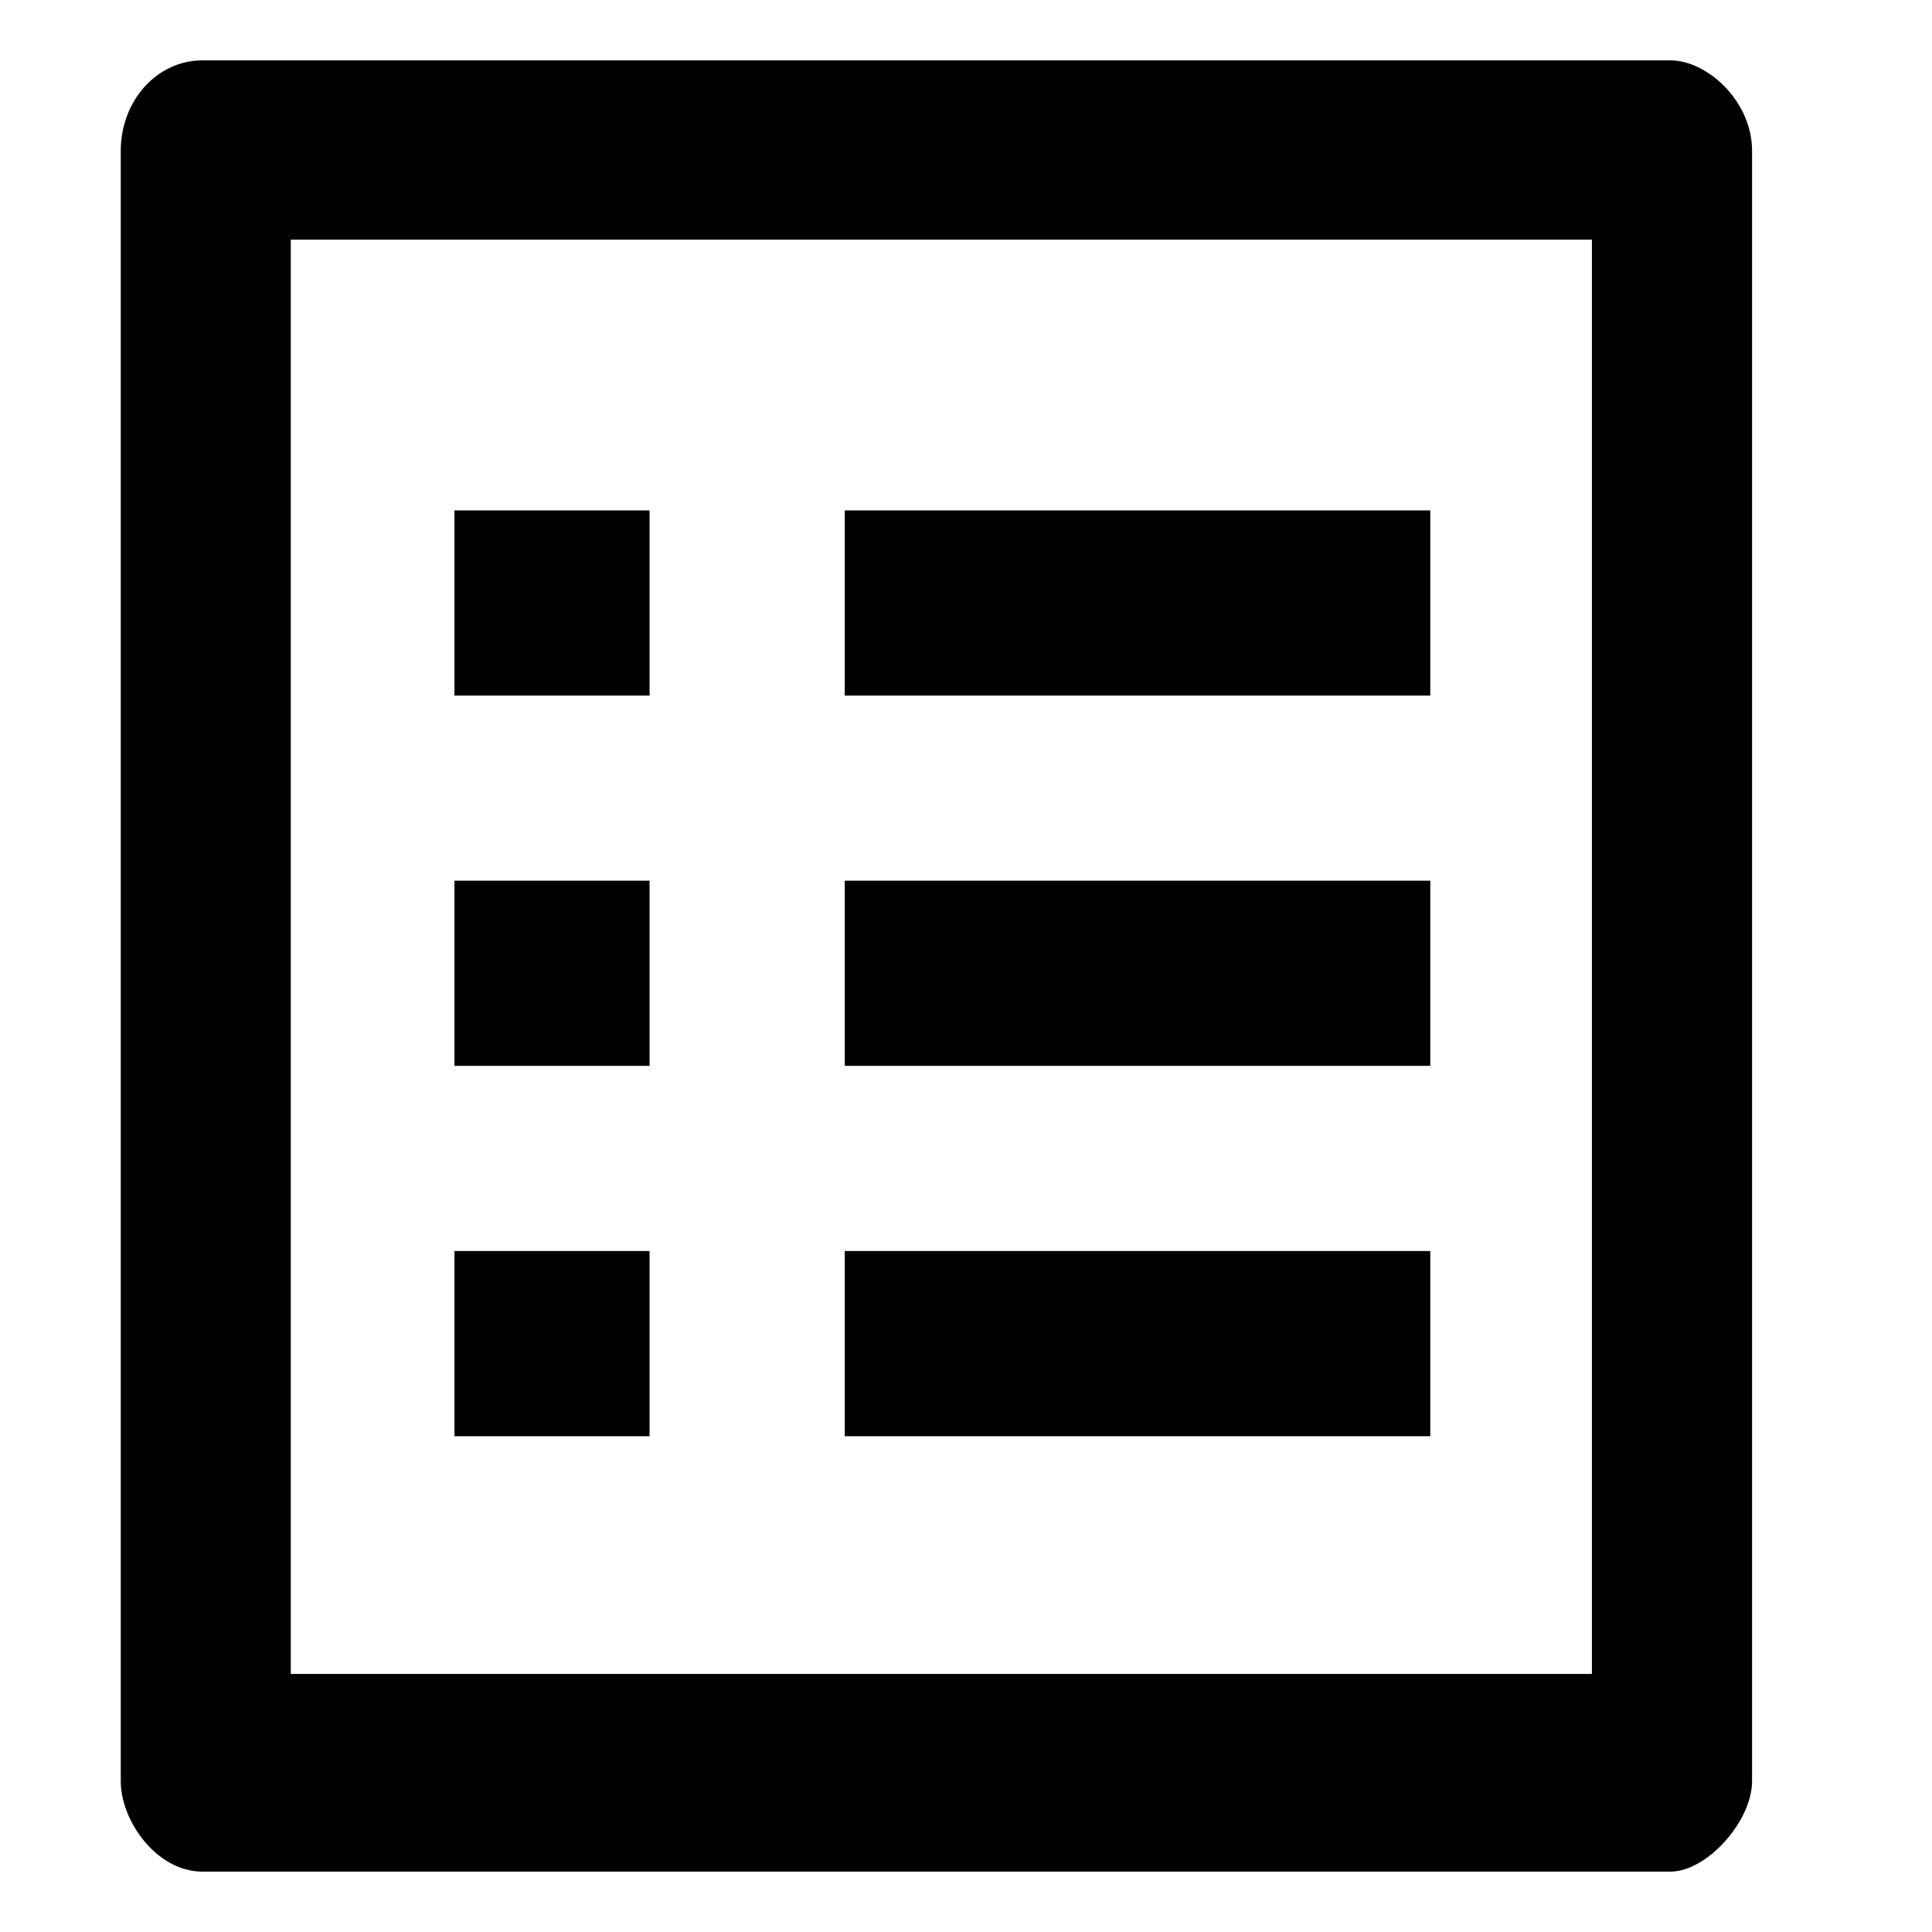 <svg width="32" height="32" viewBox="0 0 32 32" fill="none" xmlns="http://www.w3.org/2000/svg">
<path d="M13.992 8.454H23.69V11.521H13.992V8.454ZM13.992 14.587H23.69V17.654H13.992V14.587ZM13.992 20.721H23.69V23.788H13.992V20.721ZM13.992 20.721H23.69V23.788H13.992V20.721ZM7.527 8.454H10.759V11.521H7.527V8.454ZM7.527 14.587H10.759V17.654H7.527V14.587ZM7.527 20.721H10.759V23.788H7.527V20.721ZM27.669 1H3.351C2.6 1 2 1.667 2 2.5V29.5C2 30.167 2.6 31 3.351 31H27.669C28.269 31 29.02 30.167 29.02 29.5V2.5C29.02 1.667 28.269 1 27.669 1ZM26.367 27.726H4.816V3.97H26.367V27.726Z" fill="#000000"/>
</svg>
